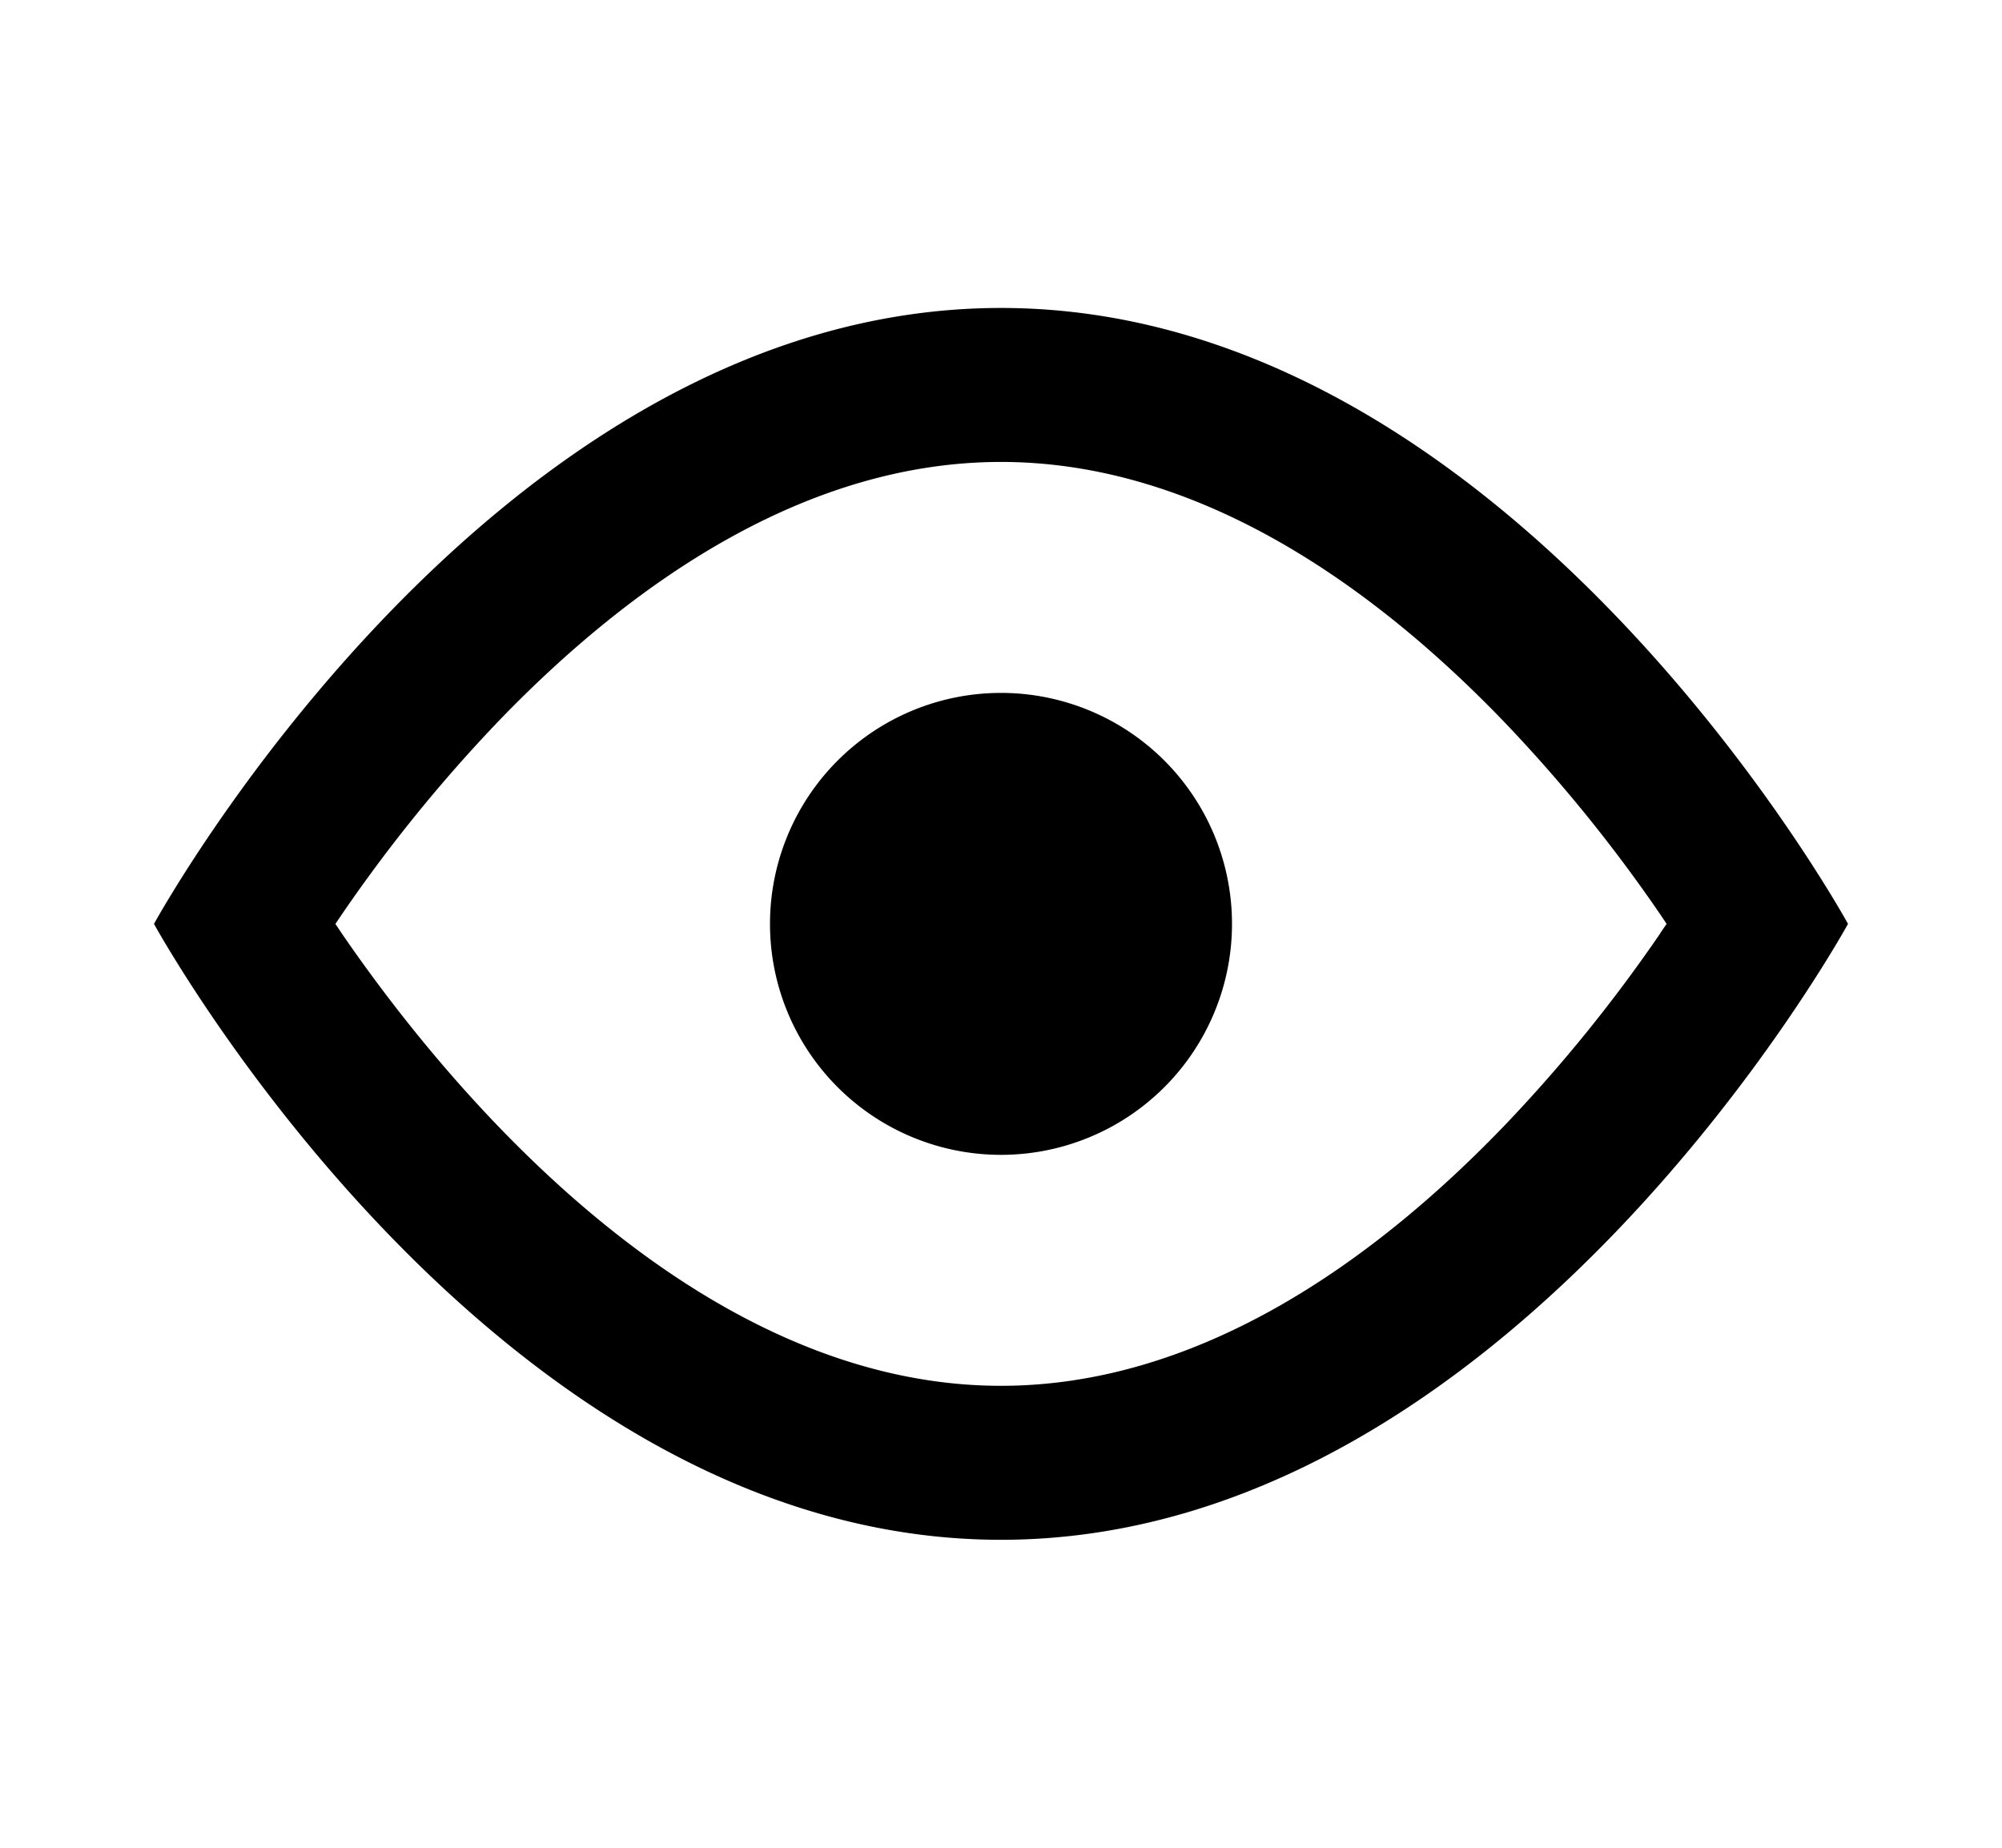 <svg xmlns="http://www.w3.org/2000/svg" width="13" height="12" viewBox="0 0 13 12"><path d="M6.5 7.5a1.5 1.5 0 100-3 1.5 1.5 0 000 3z"/><path fill-rule="evenodd" d="M12 6s-2.186 4-5.5 4S1 6 1 6s2.186-4 5.5-4S12 6 12 6zm-1.219.06l.041-.06-.04-.06a9.88 9.88 0 00-1.01-1.247C8.879 3.763 7.749 3 6.5 3c-1.25 0-2.379.763-3.272 1.693A9.884 9.884 0 002.178 6l.04.06c.235.343.578.797 1.01 1.247C4.121 8.237 5.251 9 6.5 9c1.25 0 2.379-.763 3.272-1.693a9.88 9.88 0 001.01-1.247z" clip-rule="evenodd"/></svg>